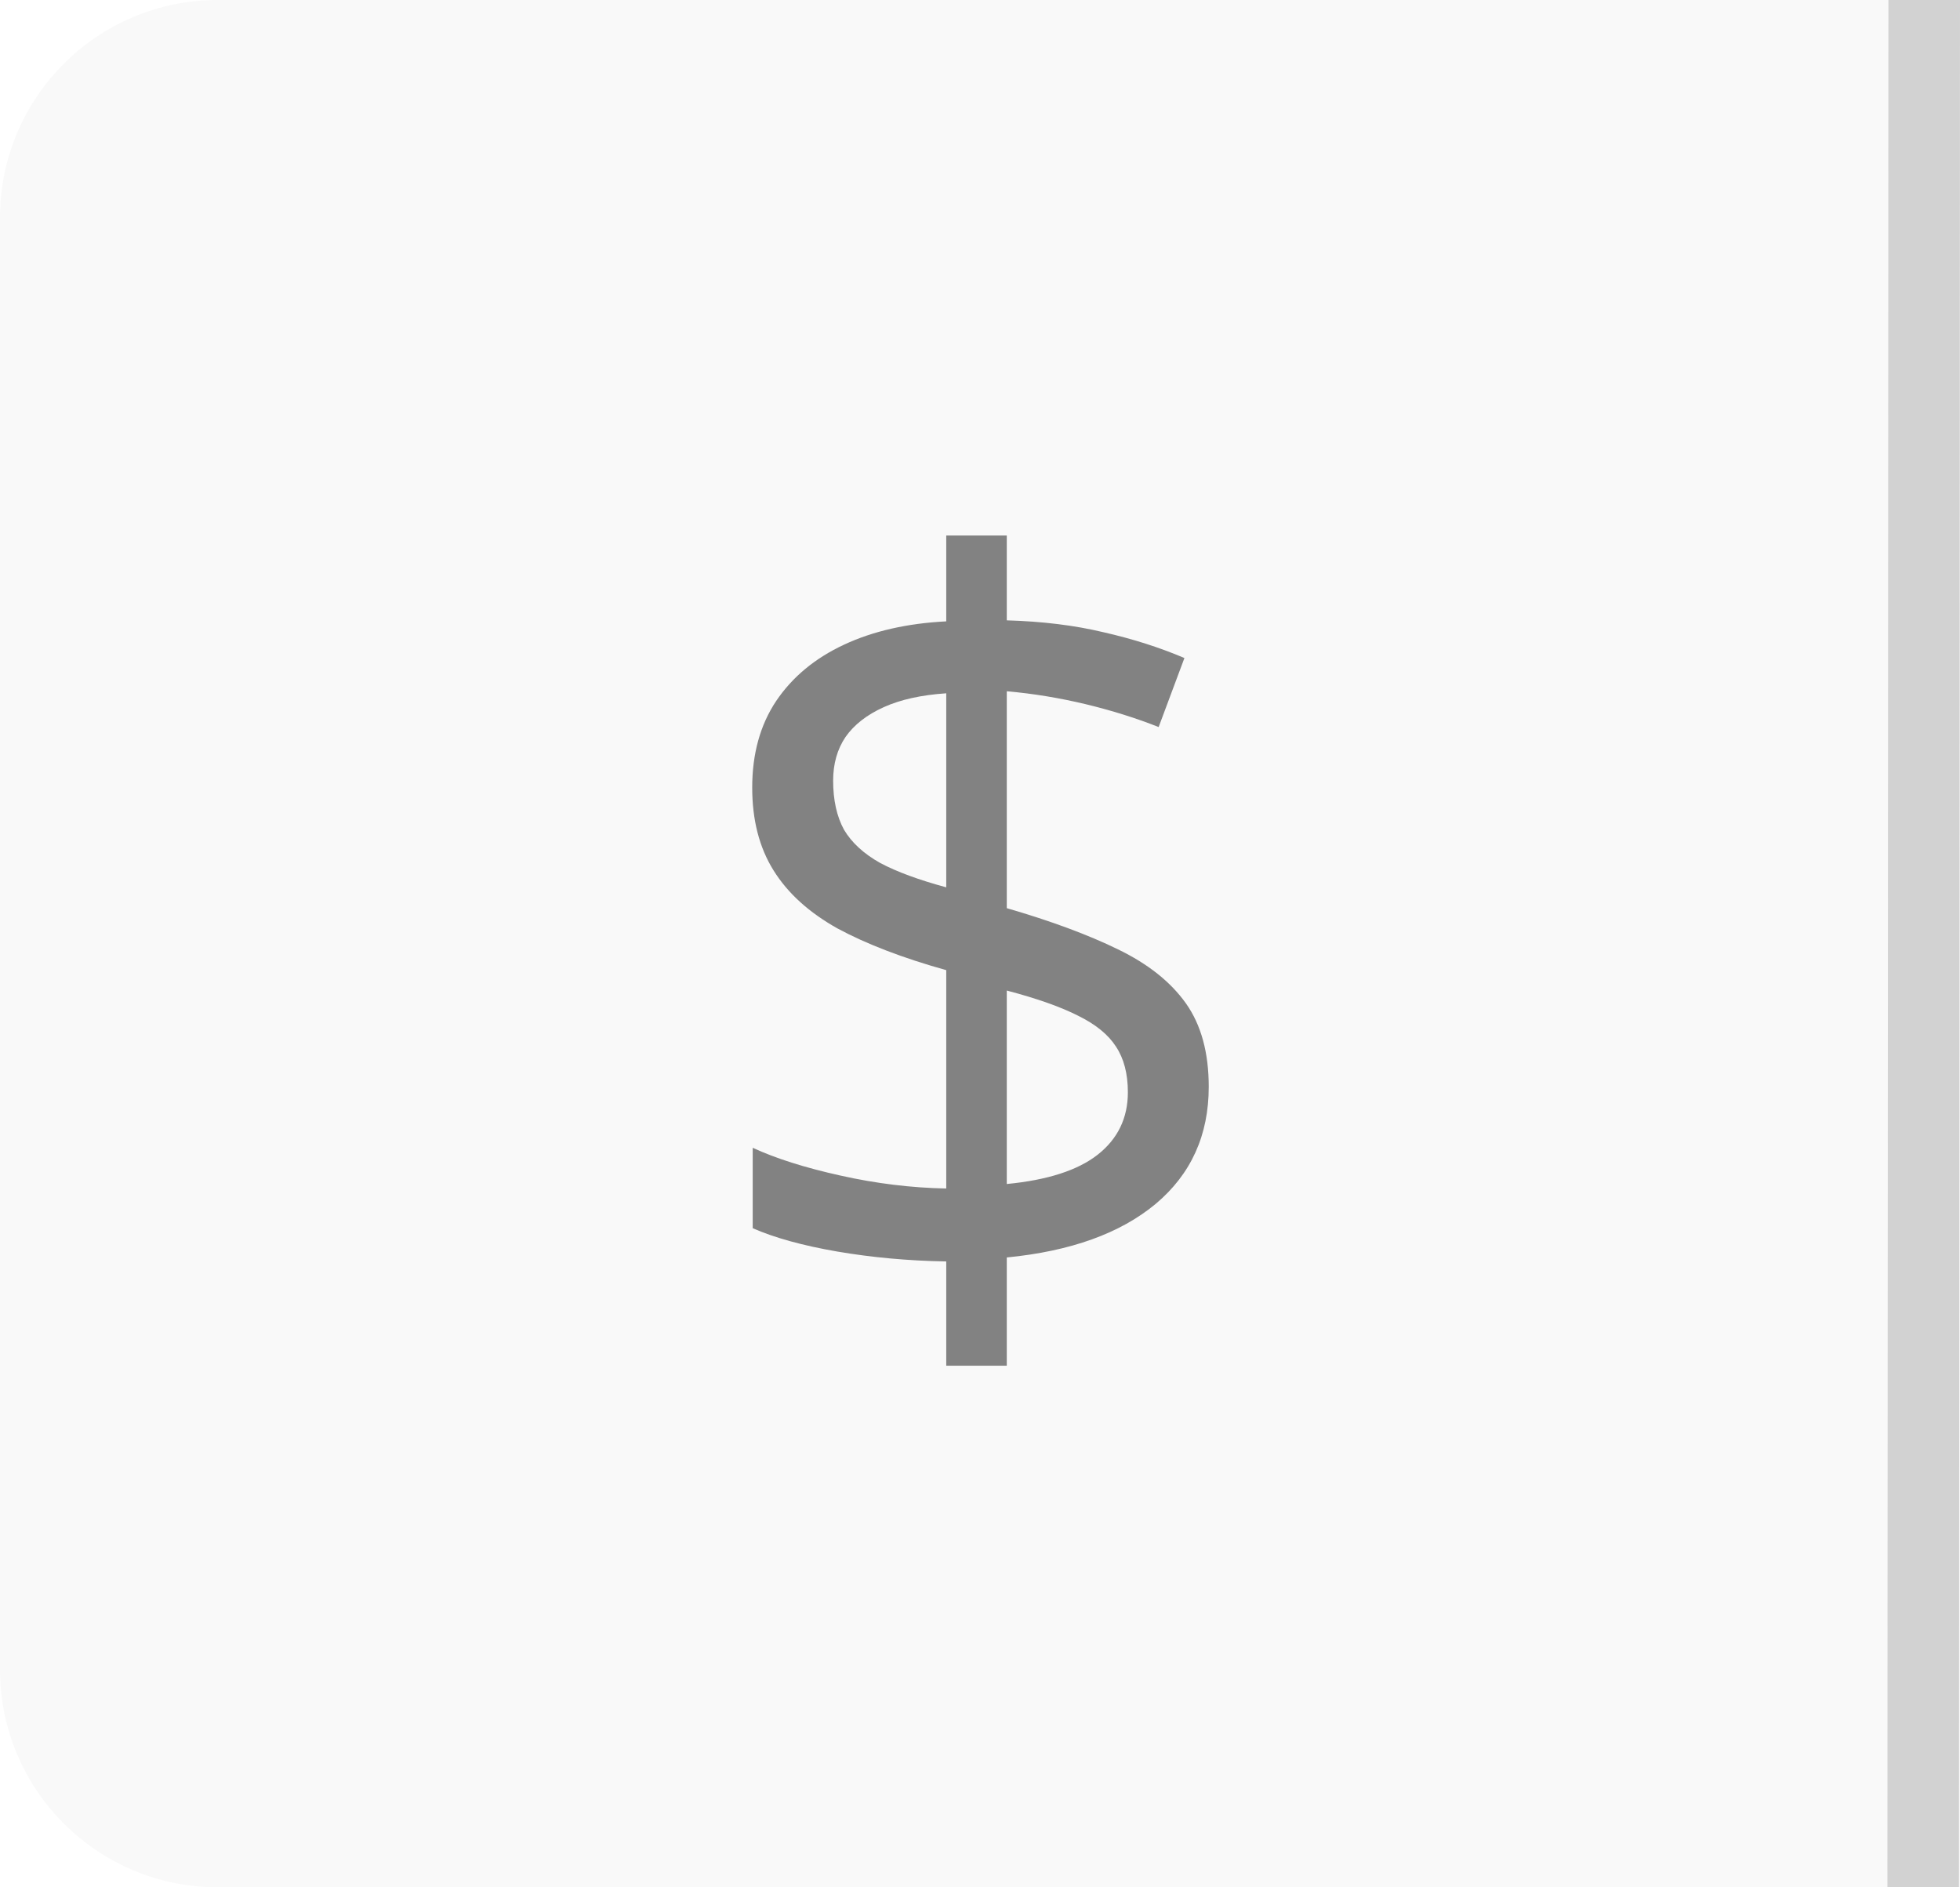 <svg width="27" height="26" viewBox="0 0 27 26" fill="none" xmlns="http://www.w3.org/2000/svg">
<path d="M0 3C0 1.343 1.343 0 3 0H27V26H3C1.343 26 0 24.657 0 23V3Z" fill="#222222" fill-opacity="0.03"/>
<path fill-rule="evenodd" clip-rule="evenodd" d="M27 0L26.986 26L26 26L26.014 0L27 0Z" fill="#222222" fill-opacity="0.18"/>
<path d="M13.035 18.814V17.378C12.511 17.369 12.01 17.323 11.531 17.241C11.057 17.159 10.67 17.052 10.369 16.92V15.812C10.684 15.958 11.087 16.086 11.579 16.195C12.071 16.305 12.557 16.364 13.035 16.373V13.365C12.434 13.197 11.935 13.005 11.538 12.791C11.146 12.572 10.852 12.306 10.656 11.991C10.46 11.677 10.362 11.296 10.362 10.85C10.362 10.385 10.472 9.988 10.69 9.66C10.914 9.327 11.226 9.068 11.627 8.881C12.028 8.694 12.497 8.587 13.035 8.56V7.377H13.869V8.546C14.357 8.56 14.801 8.614 15.202 8.71C15.603 8.801 15.975 8.92 16.316 9.065L15.961 10.016C15.651 9.893 15.316 9.788 14.956 9.701C14.596 9.615 14.234 9.555 13.869 9.523V12.511C14.48 12.688 14.99 12.878 15.4 13.078C15.815 13.279 16.127 13.527 16.337 13.823C16.547 14.12 16.651 14.502 16.651 14.972C16.651 15.637 16.408 16.175 15.92 16.585C15.432 16.991 14.749 17.237 13.869 17.323V18.814H13.035ZM13.869 16.311C14.43 16.257 14.847 16.122 15.12 15.908C15.398 15.69 15.537 15.402 15.537 15.047C15.537 14.792 15.482 14.582 15.373 14.418C15.268 14.254 15.095 14.113 14.854 13.994C14.612 13.871 14.284 13.755 13.869 13.646V16.311ZM13.035 12.224V9.551C12.693 9.574 12.406 9.637 12.174 9.742C11.941 9.847 11.766 9.984 11.648 10.152C11.534 10.321 11.477 10.521 11.477 10.754C11.477 11.023 11.527 11.248 11.627 11.431C11.732 11.608 11.898 11.761 12.126 11.889C12.358 12.012 12.662 12.123 13.035 12.224Z" fill="#222222" fill-opacity="0.55"/>
</svg>
